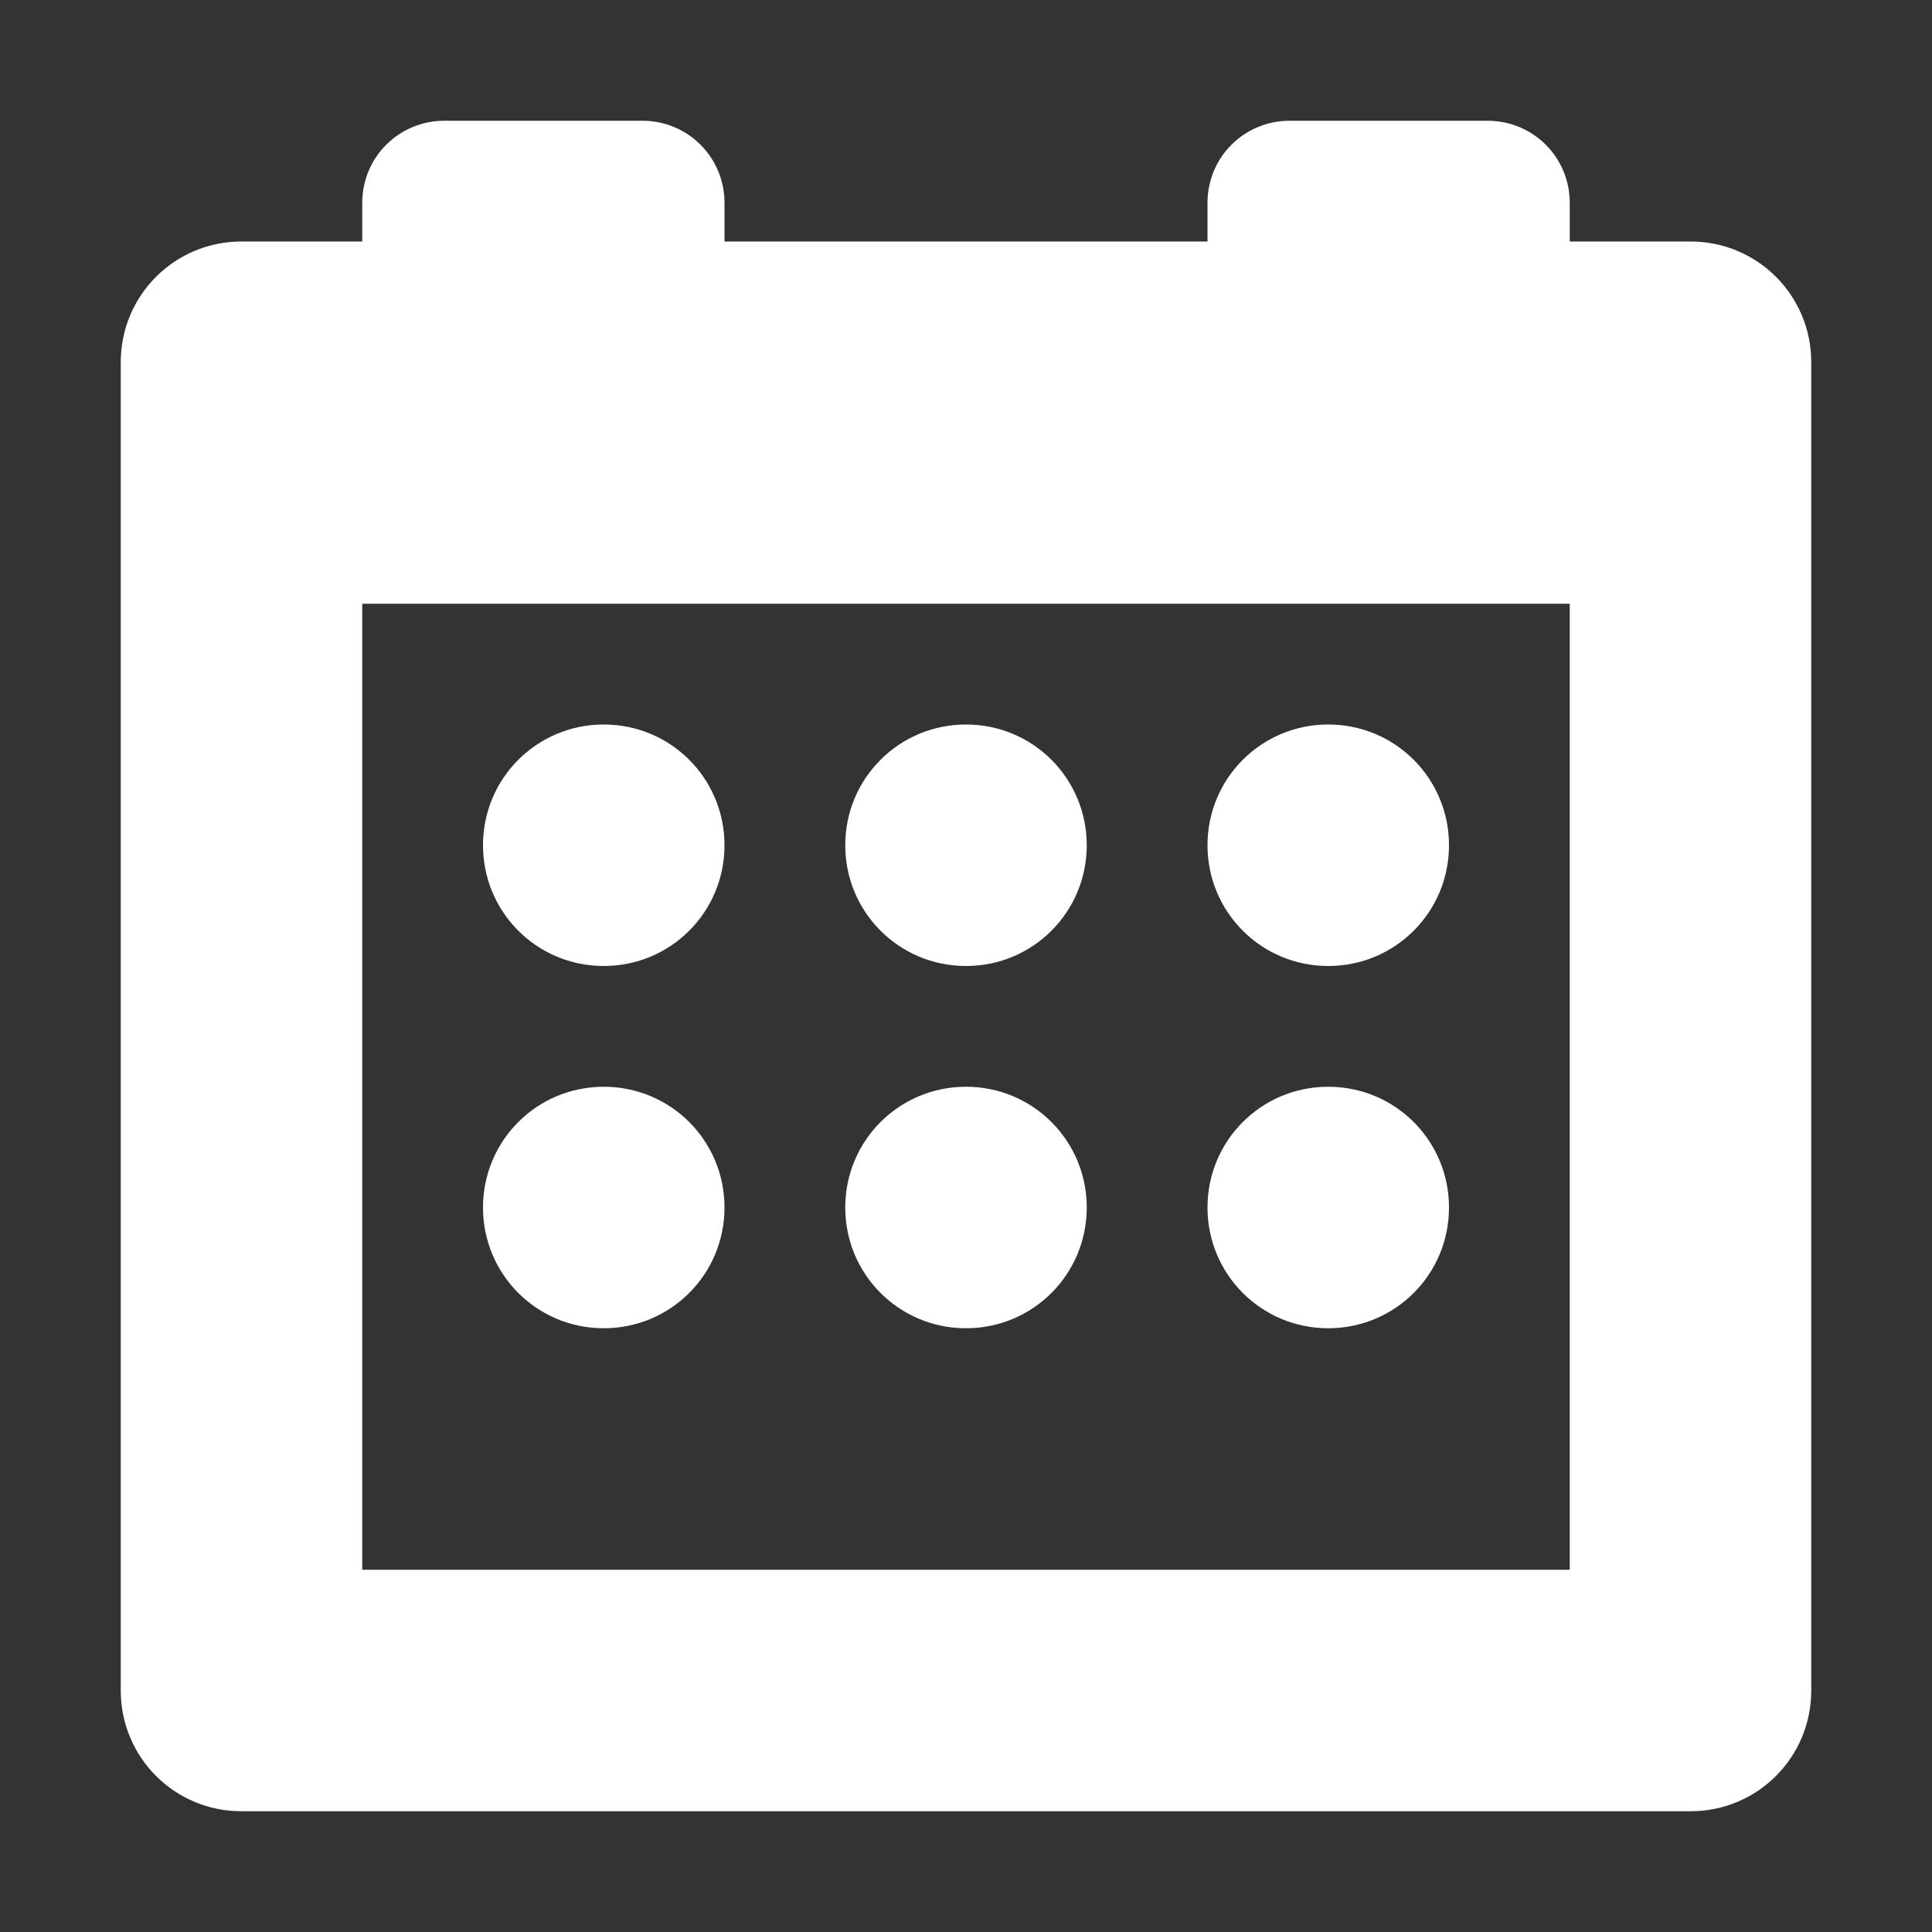 <svg xmlns="http://www.w3.org/2000/svg" width="16" height="16" viewBox="0 0 16 16">
 <rect x="0" y="0" width="16" height="16" fill="#333333" stroke="none"/>
 <path style="fill:#ffffff"
       d="M 3.68,1 C 3.303,1 3,1.303 3,1.68 L 3,2 2,2 C 1.446,2 1,2.446 1,3 l 0,11 c 0,0.554 0.446,1 1,1 l 12,0 c 0.554,0 1,-0.446 1,-1 L 15,3 C 15,2.446 14.554,2 14,2 L 13,2 13,1.68 C 13,1.303 12.697,1 12.32,1 L 10.68,1 C 10.303,1 10,1.303 10,1.68 L 10,2 6,2 6,1.68 C 6,1.303 5.697,1 5.32,1 Z M 3,5 13,5 13,13 3,13 Z M 5,6 C 4.446,6 4,6.446 4,7 4,7.554 4.446,8 5,8 5.554,8 6,7.554 6,7 6,6.446 5.554,6 5,6 Z M 8,6 C 7.446,6 7,6.446 7,7 7,7.554 7.446,8 8,8 8.554,8 9,7.554 9,7 9,6.446 8.554,6 8,6 Z m 3,0 c -0.554,0 -1,0.446 -1,1 0,0.554 0.446,1 1,1 0.554,0 1,-0.446 1,-1 C 12,6.446 11.554,6 11,6 Z M 5,9 C 4.446,9 4,9.446 4,10 4,10.554 4.446,11 5,11 5.554,11 6,10.554 6,10 6,9.446 5.554,9 5,9 Z M 8,9 C 7.446,9 7,9.446 7,10 7,10.554 7.446,11 8,11 8.554,11 9,10.554 9,10 9,9.446 8.554,9 8,9 Z m 3,0 c -0.554,0 -1,0.446 -1,1 0,0.554 0.446,1 1,1 0.554,0 1,-0.446 1,-1 0,-0.554 -0.446,-1 -1,-1 z"
       />
</svg>
